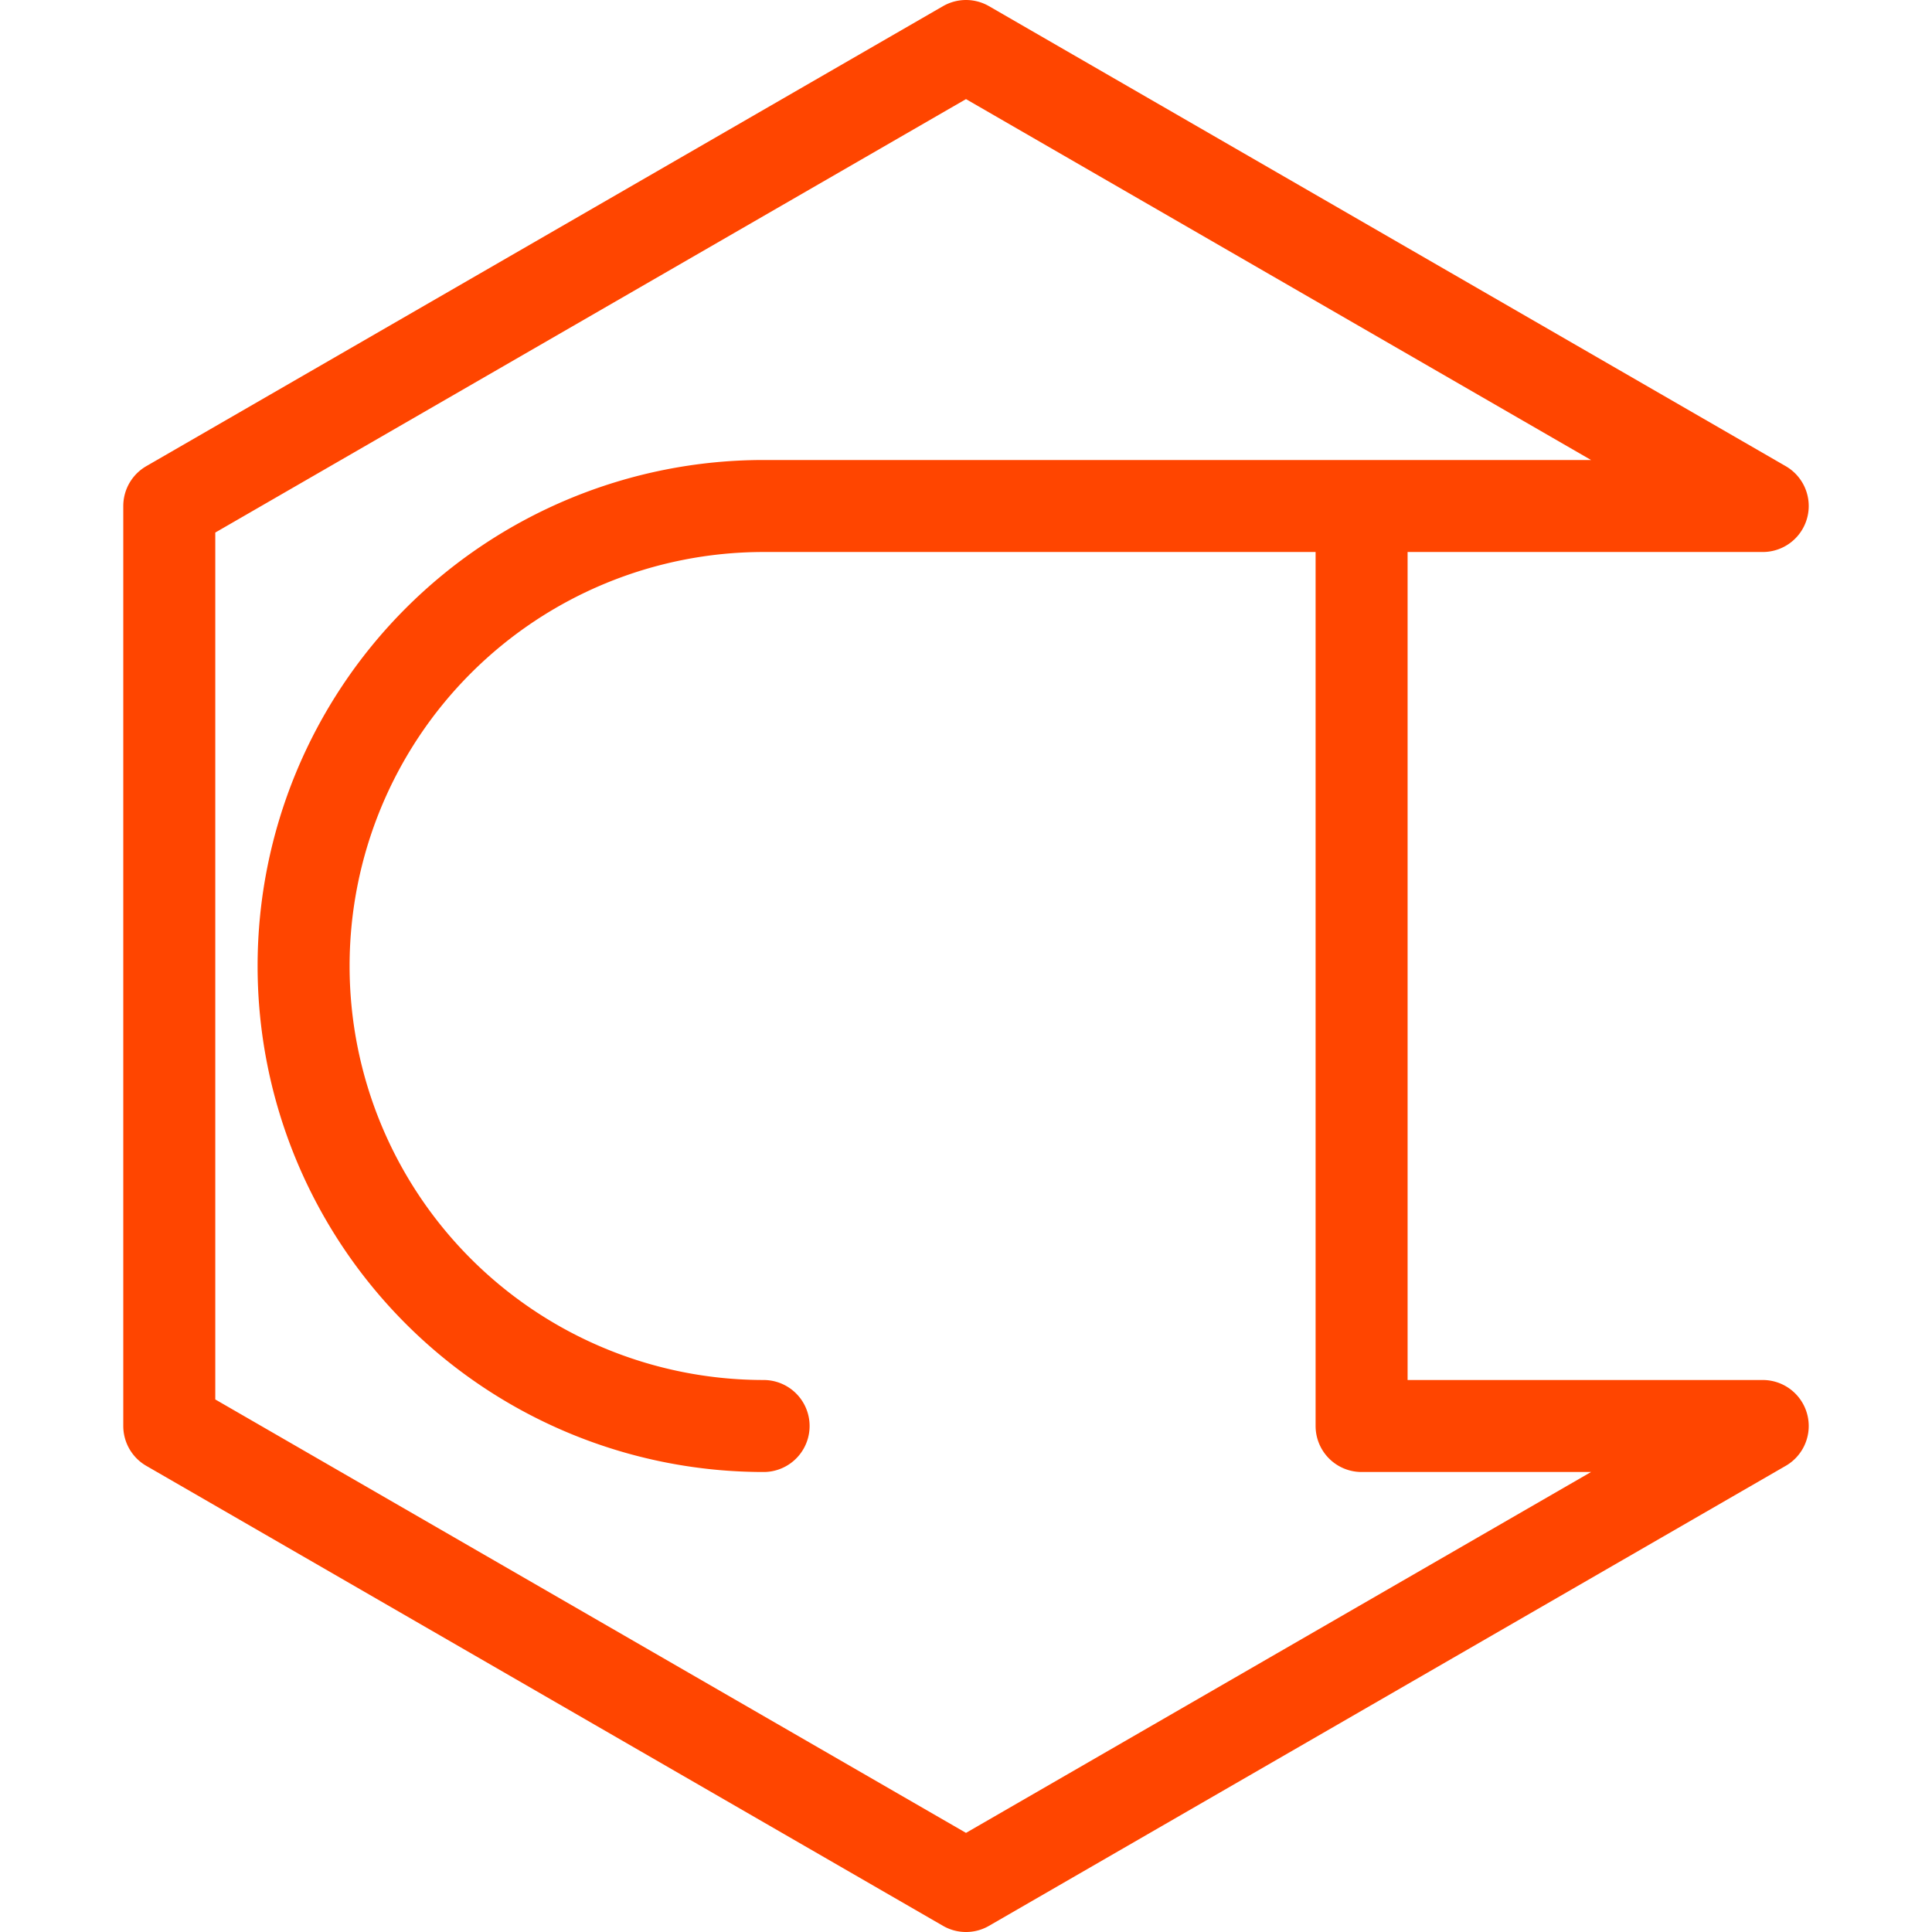 <?xml version="1.0" standalone="no"?>
<svg viewBox="-10.5 -10.5 21 21" version="1.1" xmlns="http://www.w3.org/2000/svg">
    <g transform="scale(1,-1)">
    <path id="main" class="favicon-loading" d="

        M 8.66 -5
        L 0 -10
        L -8.66 -5
        L -8.66 5
        L 0 10
        L 8.66 5
        L -2.2 5
        A 5 5 0 1 1 -2.2 -5
        M 4.3 5
        L 4.3 -5
        L 8.66 -5

    " fill="none" stroke="orangered" stroke-linejoin="round" stroke-linecap="round"/>
    </g>
</svg>